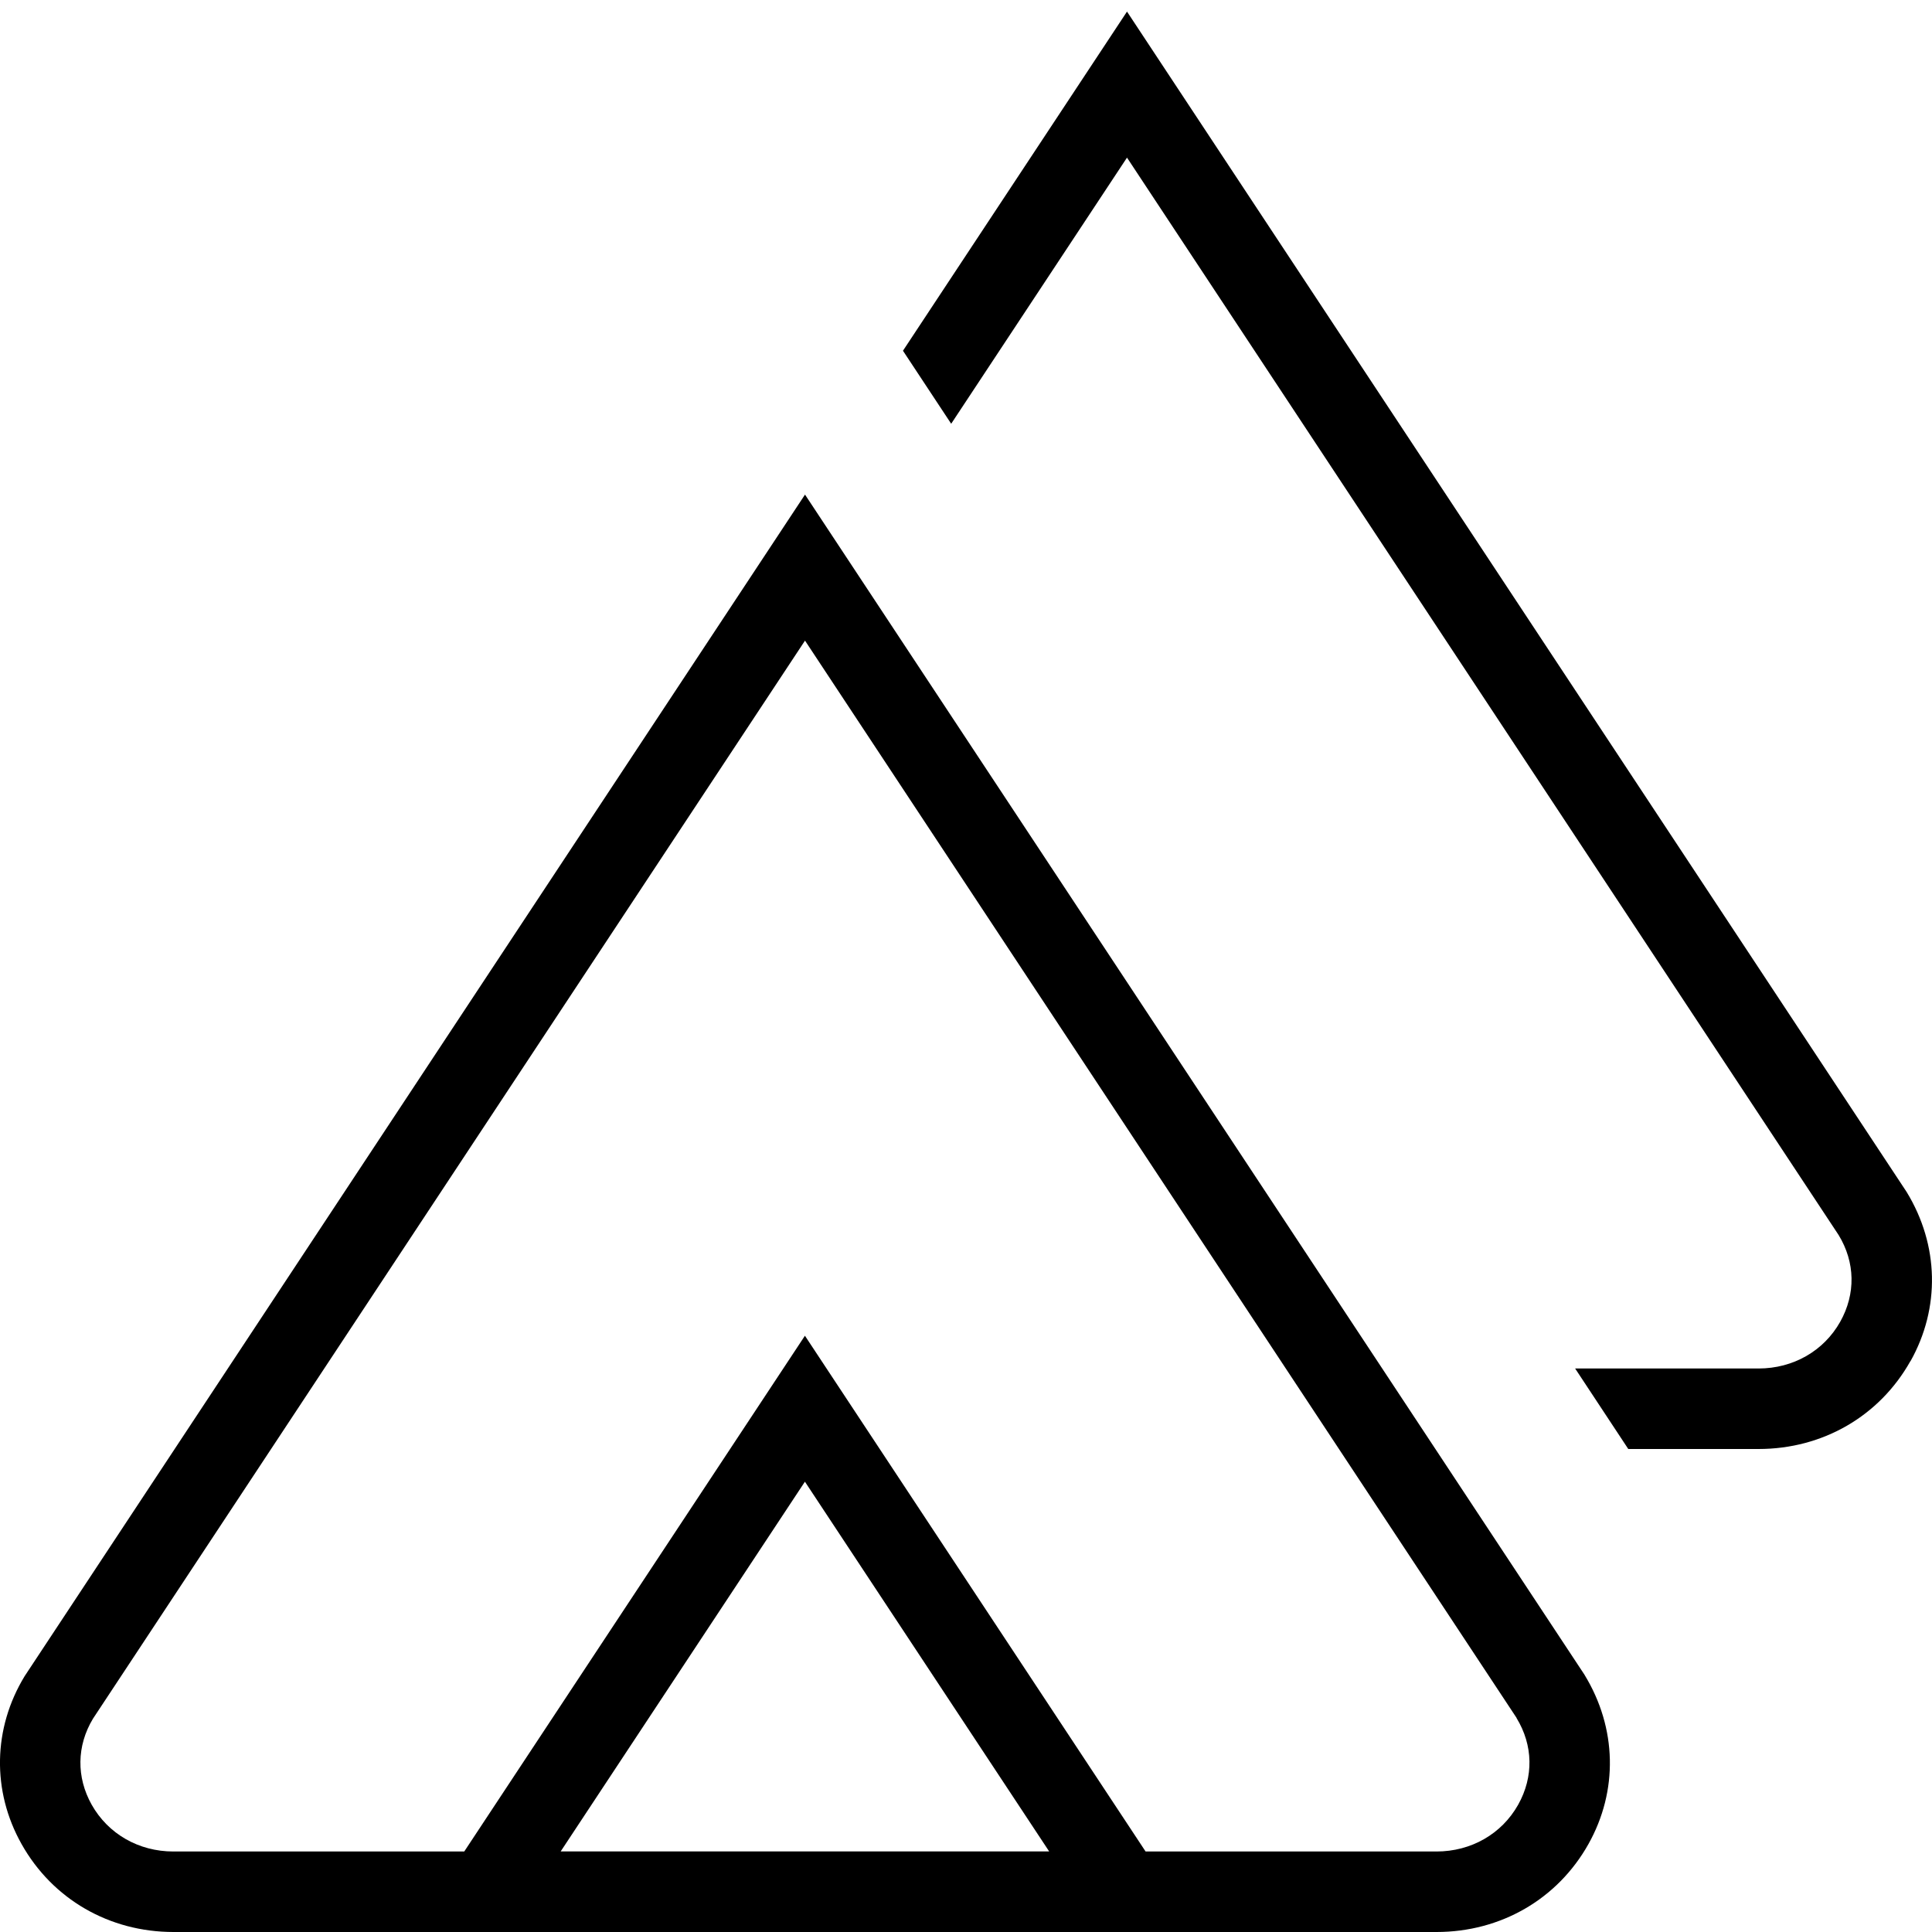 <?xml version="1.0" encoding="UTF-8"?>
<svg xmlns="http://www.w3.org/2000/svg" id="Layer_1" data-name="Layer 1" viewBox="0 0 24 24">
  <path d="m23.732,16.908c-.384.684-1.089,1.092-1.887,1.092h-1.618l-.66-1h2.278c.431,0,.811-.218,1.015-.581.194-.346.187-.738-.02-1.077L14,1.958l-2.184,3.306-.599-.907L14,.144l9.685,14.663c.404.662.418,1.442.048,2.102Zm-4.048,3.898c.404.662.418,1.442.048,2.102-.384.684-1.089,1.092-1.887,1.092H2.155c-.798,0-1.503-.408-1.887-1.092-.371-.659-.356-1.439.038-2.086L10,6.144l9.685,14.663Zm-6.651,2.193l-3.034-4.593-3.034,4.593h6.067Zm5.807-1.658L10,7.958,1.155,21.35c-.203.337-.208.727-.016,1.069.205.363.584.581,1.015.581h3.613l4.232-6.407,4.232,6.407h3.613c.431,0,.811-.218,1.015-.581.194-.346.187-.738-.02-1.077Z"/>
</svg>
